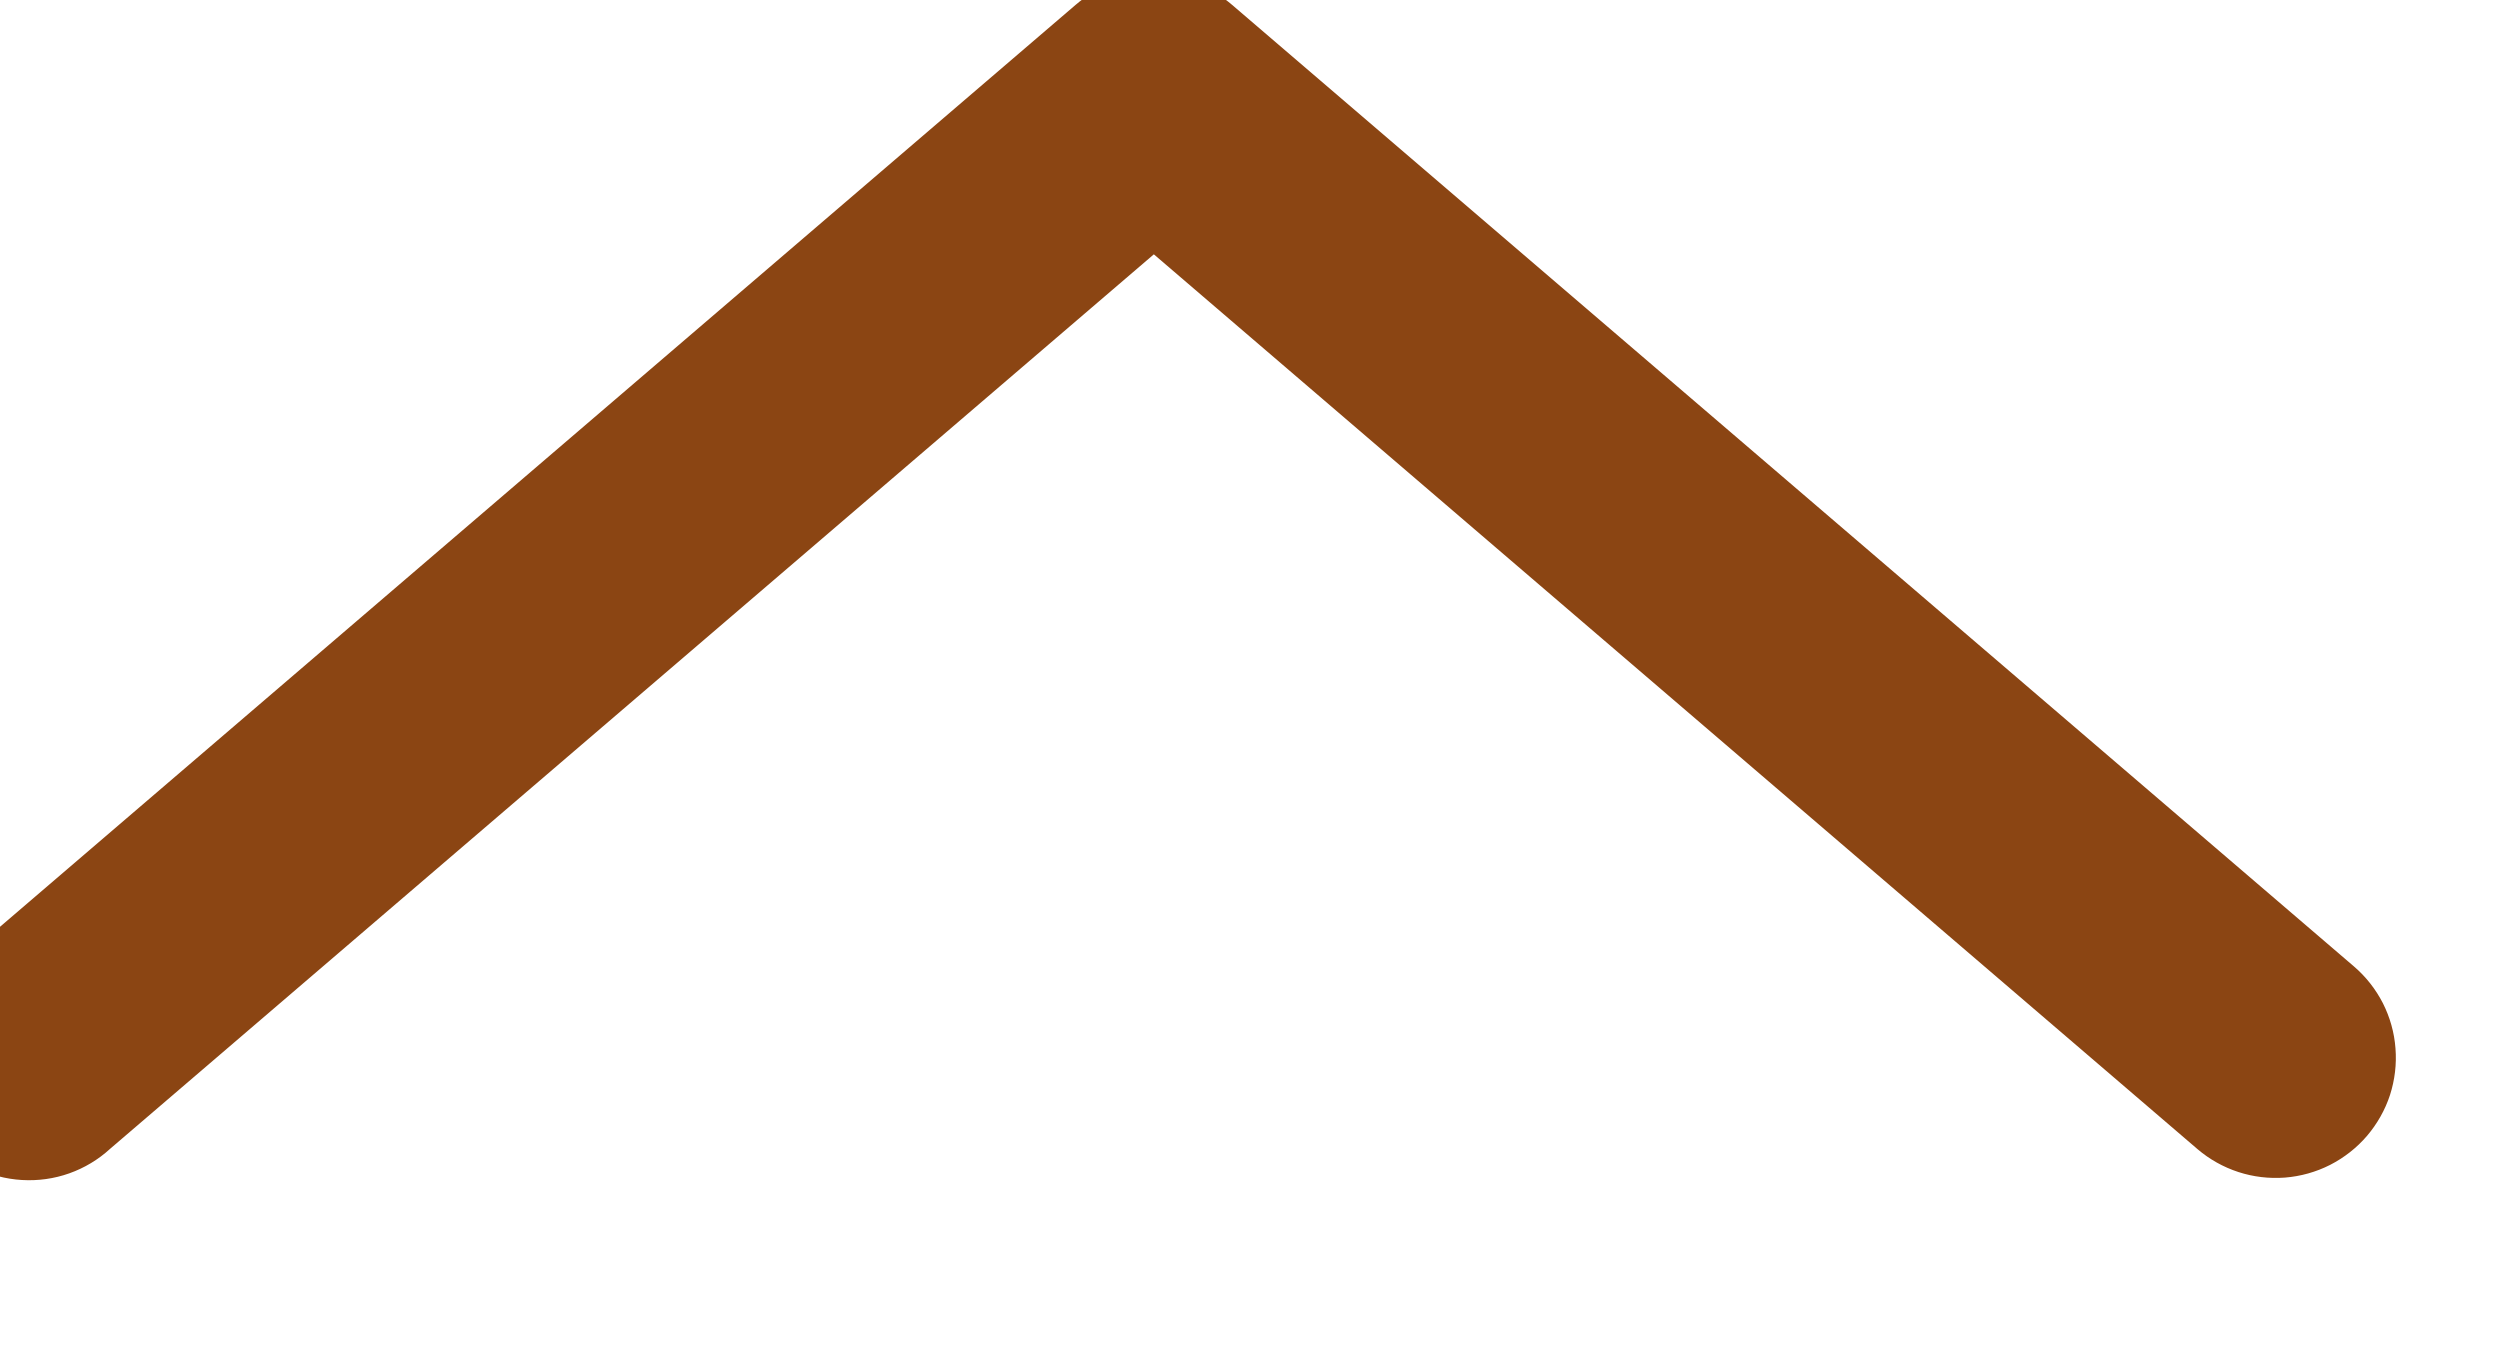 <svg width="26" height="14" viewBox="0 0 26 14" fill="none" xmlns="http://www.w3.org/2000/svg" xmlns:xlink="http://www.w3.org/1999/xlink">
<path d="M11.187,0.05C11.413,-0.144 11.702,-0.251 12,-0.251C12.298,-0.251 12.587,-0.144 12.813,0.05L24.48,10.05C24.605,10.157 24.707,10.287 24.782,10.433C24.856,10.58 24.901,10.739 24.913,10.903C24.926,11.067 24.906,11.232 24.856,11.388C24.805,11.544 24.723,11.688 24.617,11.813C24.51,11.938 24.379,12.04 24.233,12.115C24.087,12.189 23.927,12.234 23.763,12.247C23.599,12.259 23.435,12.24 23.279,12.189C23.123,12.138 22.978,12.057 22.853,11.95L12,2.645L1.147,11.946C1.023,12.06 0.878,12.147 0.72,12.203C0.562,12.259 0.395,12.282 0.227,12.272C0.06,12.262 -0.104,12.219 -0.254,12.144C-0.404,12.07 -0.537,11.966 -0.646,11.838C-0.755,11.711 -0.838,11.563 -0.889,11.404C-0.939,11.244 -0.958,11.076 -0.942,10.909C-0.927,10.742 -0.878,10.58 -0.798,10.432C-0.719,10.285 -0.611,10.155 -0.48,10.05L11.187,0.05Z" clip-rule="evenodd" fill-rule="evenodd" fill="#8B4513"/>
</svg>
